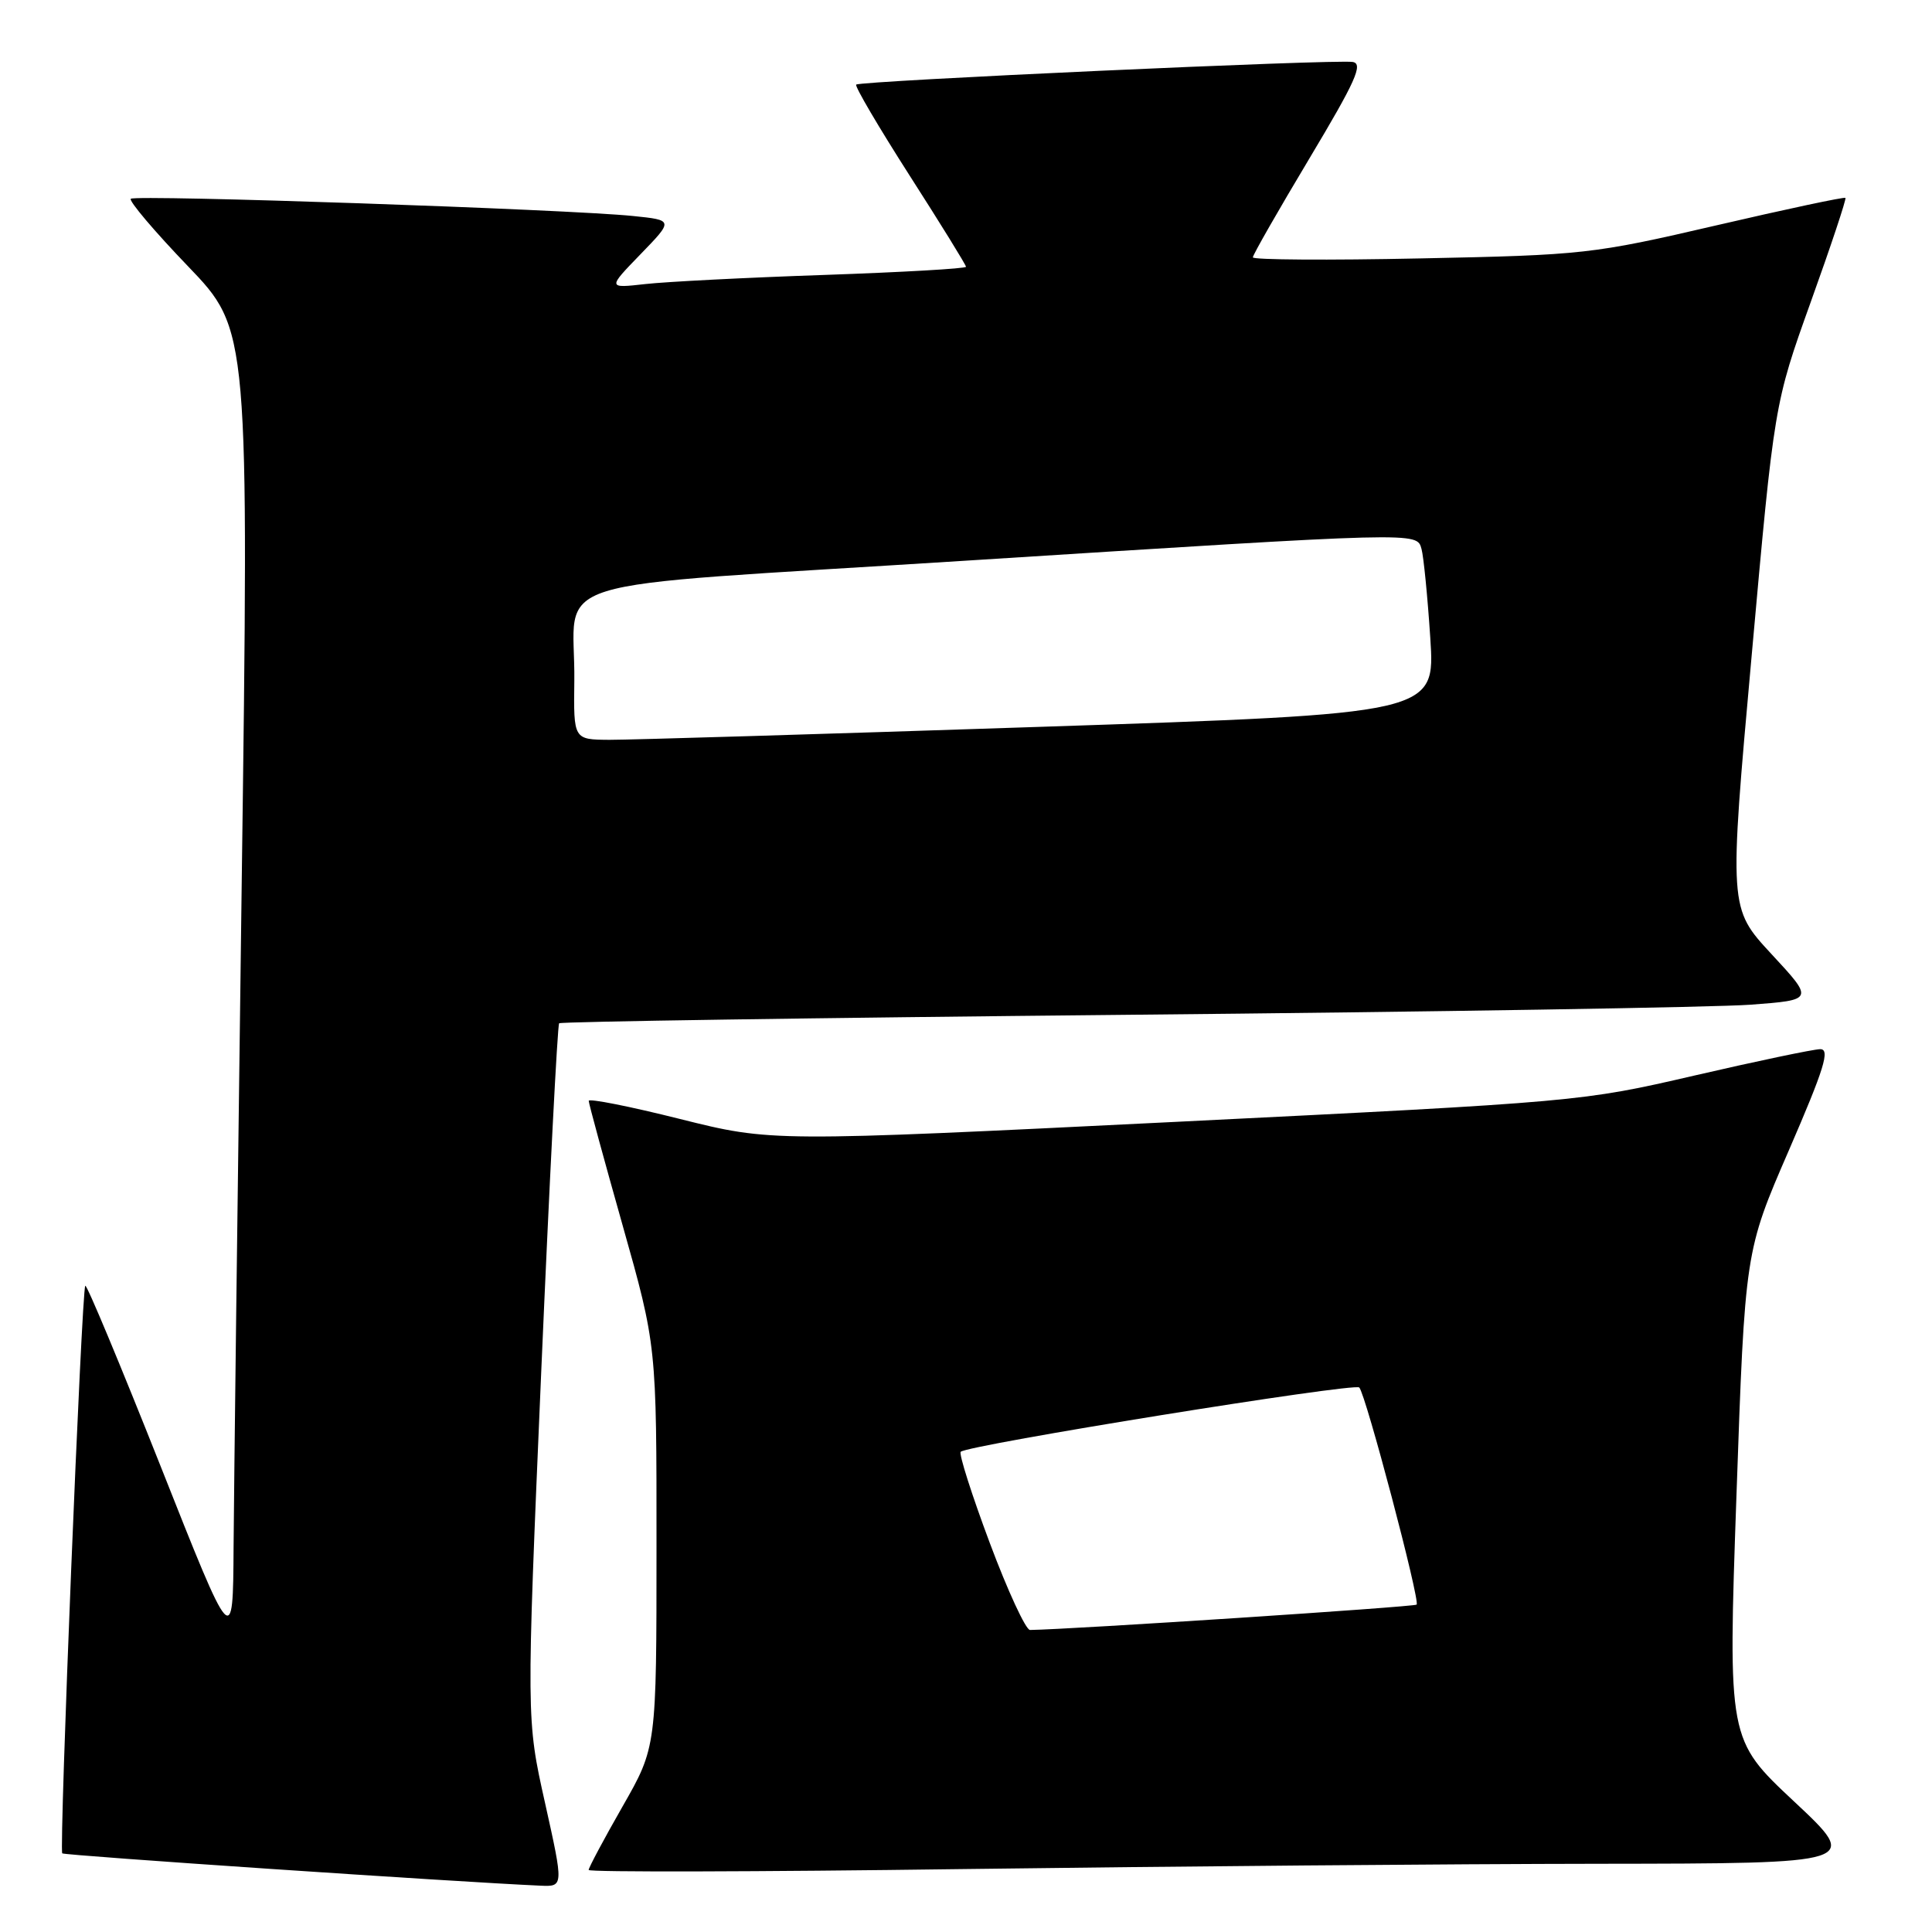 <?xml version="1.0" encoding="UTF-8" standalone="no"?>
<!DOCTYPE svg PUBLIC "-//W3C//DTD SVG 1.1//EN" "http://www.w3.org/Graphics/SVG/1.1/DTD/svg11.dtd" >
<svg xmlns="http://www.w3.org/2000/svg" xmlns:xlink="http://www.w3.org/1999/xlink" version="1.1" viewBox="0 0 256 256">
 <g >
 <path fill="currentColor"
d=" M 72.22 238.90 C 69.74 227.81 69.74 227.81 71.71 181.90 C 72.80 156.64 73.87 135.80 74.09 135.59 C 74.32 135.37 108.02 134.87 149.00 134.47 C 189.98 134.08 227.29 133.47 231.93 133.13 C 240.37 132.50 240.37 132.50 234.73 126.42 C 229.09 120.33 229.09 120.33 232.10 86.92 C 235.10 53.50 235.10 53.50 239.94 40.00 C 242.61 32.58 244.67 26.37 244.53 26.22 C 244.39 26.07 236.68 27.71 227.39 29.87 C 211.03 33.67 209.81 33.80 188.25 34.24 C 176.01 34.50 166.00 34.43 166.01 34.10 C 166.01 33.77 169.38 27.88 173.50 21.00 C 179.63 10.76 180.67 8.45 179.24 8.21 C 176.95 7.84 113.96 10.71 113.45 11.21 C 113.24 11.43 116.43 16.85 120.53 23.26 C 124.64 29.67 128.00 35.11 128.00 35.35 C 128.00 35.59 119.56 36.07 109.25 36.43 C 98.94 36.78 88.25 37.33 85.50 37.64 C 80.50 38.20 80.50 38.20 84.87 33.69 C 89.25 29.17 89.25 29.17 83.87 28.62 C 75.32 27.74 17.90 25.77 17.33 26.34 C 17.05 26.62 20.46 30.65 24.91 35.28 C 33.00 43.71 33.00 43.71 32.02 117.61 C 31.48 158.25 31.00 197.57 30.95 205.00 C 30.87 218.50 30.87 218.50 21.27 194.25 C 15.98 180.92 11.50 170.17 11.30 170.37 C 10.82 170.85 7.81 245.14 8.25 245.58 C 8.53 245.86 60.50 249.37 71.59 249.86 C 74.69 250.00 74.69 250.00 72.22 238.90 Z  M 211.91 246.96 C 246.50 246.92 246.50 246.92 237.73 238.71 C 228.96 230.50 228.96 230.50 230.09 198.16 C 231.22 165.82 231.22 165.82 237.04 152.41 C 241.75 141.54 242.53 139.00 241.18 139.02 C 240.25 139.04 232.75 140.61 224.50 142.52 C 209.60 145.97 209.14 146.01 155.85 148.65 C 102.21 151.30 102.21 151.30 90.10 148.27 C 83.45 146.60 78.00 145.52 78.01 145.87 C 78.01 146.22 80.04 153.65 82.51 162.40 C 87.00 178.30 87.00 178.30 86.99 204.90 C 86.99 231.50 86.99 231.50 82.49 239.37 C 80.02 243.69 78.00 247.48 78.00 247.78 C 78.00 248.08 100.35 248.03 127.66 247.66 C 154.98 247.30 192.89 246.98 211.91 246.96 Z  M 76.10 90.25 C 76.28 76.07 70.11 77.98 127.54 74.32 C 188.41 70.46 187.72 70.47 188.36 72.75 C 188.63 73.71 189.16 79.02 189.52 84.53 C 190.18 94.57 190.18 94.57 137.84 96.31 C 109.05 97.27 83.36 98.04 80.75 98.03 C 76.00 98.00 76.00 98.00 76.10 90.25 Z  M 131.14 204.42 C 128.76 198.06 127.03 192.63 127.30 192.37 C 128.20 191.47 179.50 183.19 180.11 183.85 C 180.97 184.75 188.20 212.13 187.71 212.62 C 187.42 212.92 142.02 215.90 136.48 215.98 C 135.93 215.99 133.52 210.79 131.14 204.42 Z "/>
</g>
</svg>